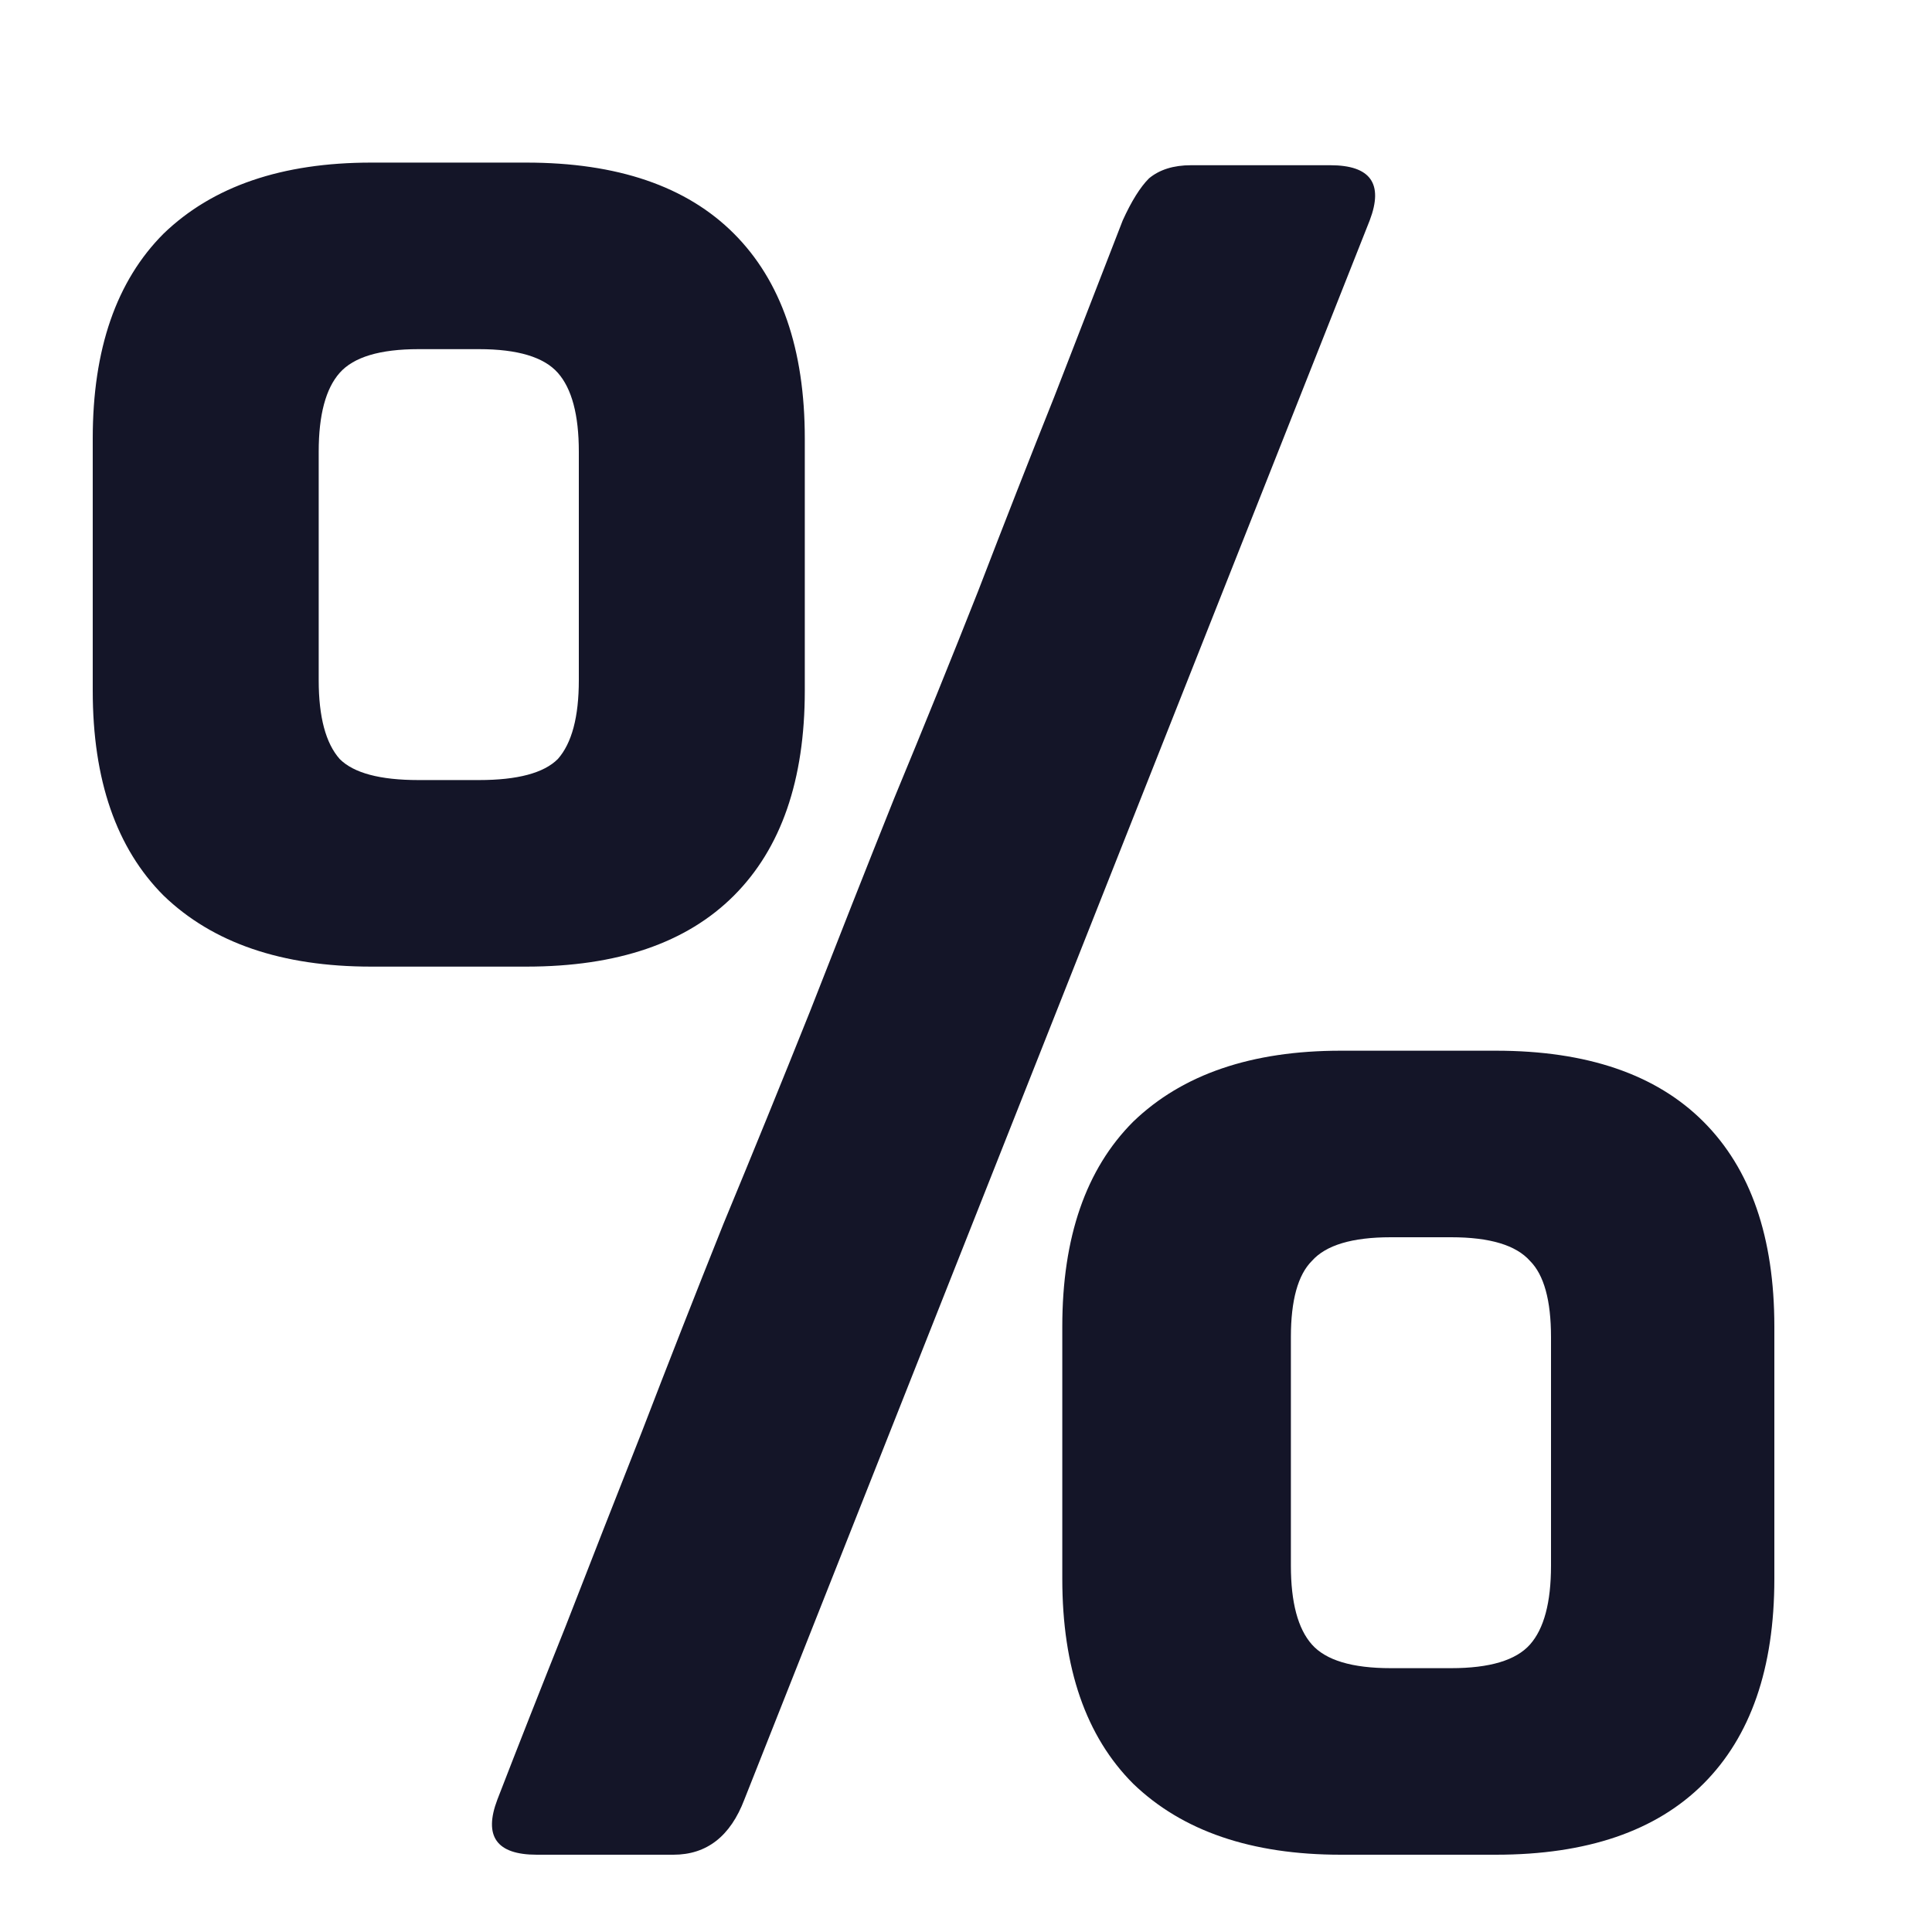 <svg width="25" height="25" viewBox="0 0 25 25" fill="none" xmlns="http://www.w3.org/2000/svg">
<path d="M17.724 2.852L9.632 23.286C9.451 23.762 9.145 24 8.714 24H6.946C6.425 24 6.255 23.762 6.436 23.286C6.708 22.583 7.003 21.835 7.32 21.042C7.637 20.226 7.966 19.387 8.306 18.526C8.646 17.642 8.997 16.747 9.36 15.84C9.745 14.911 10.119 13.993 10.482 13.086C10.845 12.157 11.207 11.239 11.57 10.332C11.955 9.403 12.318 8.507 12.658 7.646C12.998 6.762 13.327 5.923 13.644 5.13C13.961 4.314 14.256 3.555 14.528 2.852C14.641 2.603 14.755 2.421 14.868 2.308C15.004 2.195 15.185 2.138 15.412 2.138H17.214C17.735 2.138 17.905 2.376 17.724 2.852ZM4.804 2.104H6.81C7.989 2.104 8.884 2.41 9.496 3.022C10.108 3.634 10.414 4.518 10.414 5.674V8.938C10.414 10.094 10.108 10.978 9.496 11.59C8.884 12.202 7.989 12.508 6.81 12.508H4.804C3.648 12.508 2.753 12.202 2.118 11.59C1.506 10.978 1.2 10.094 1.2 8.938V5.674C1.2 4.518 1.506 3.634 2.118 3.022C2.753 2.41 3.648 2.104 4.804 2.104ZM6.198 4.518H5.416C4.917 4.518 4.577 4.62 4.396 4.824C4.215 5.028 4.124 5.368 4.124 5.844V8.802C4.124 9.278 4.215 9.618 4.396 9.822C4.577 10.003 4.917 10.094 5.416 10.094H6.198C6.697 10.094 7.037 10.003 7.218 9.822C7.399 9.618 7.49 9.278 7.49 8.802V5.844C7.49 5.368 7.399 5.028 7.218 4.824C7.037 4.62 6.697 4.518 6.198 4.518ZM17.35 13.596H19.356C20.535 13.596 21.43 13.902 22.042 14.514C22.654 15.126 22.96 16.01 22.96 17.166V20.43C22.96 21.586 22.654 22.47 22.042 23.082C21.43 23.694 20.535 24 19.356 24H17.35C16.194 24 15.299 23.694 14.664 23.082C14.052 22.47 13.746 21.586 13.746 20.43V17.166C13.746 16.01 14.052 15.126 14.664 14.514C15.299 13.902 16.194 13.596 17.35 13.596ZM18.778 16.01H17.996C17.497 16.01 17.157 16.112 16.976 16.316C16.795 16.497 16.704 16.826 16.704 17.302V20.26C16.704 20.736 16.795 21.076 16.976 21.28C17.157 21.484 17.497 21.586 17.996 21.586H18.778C19.277 21.586 19.617 21.484 19.798 21.28C19.979 21.076 20.07 20.736 20.07 20.26V17.302C20.07 16.826 19.979 16.497 19.798 16.316C19.617 16.112 19.277 16.01 18.778 16.01Z" fill="#141528"/>
</svg>

